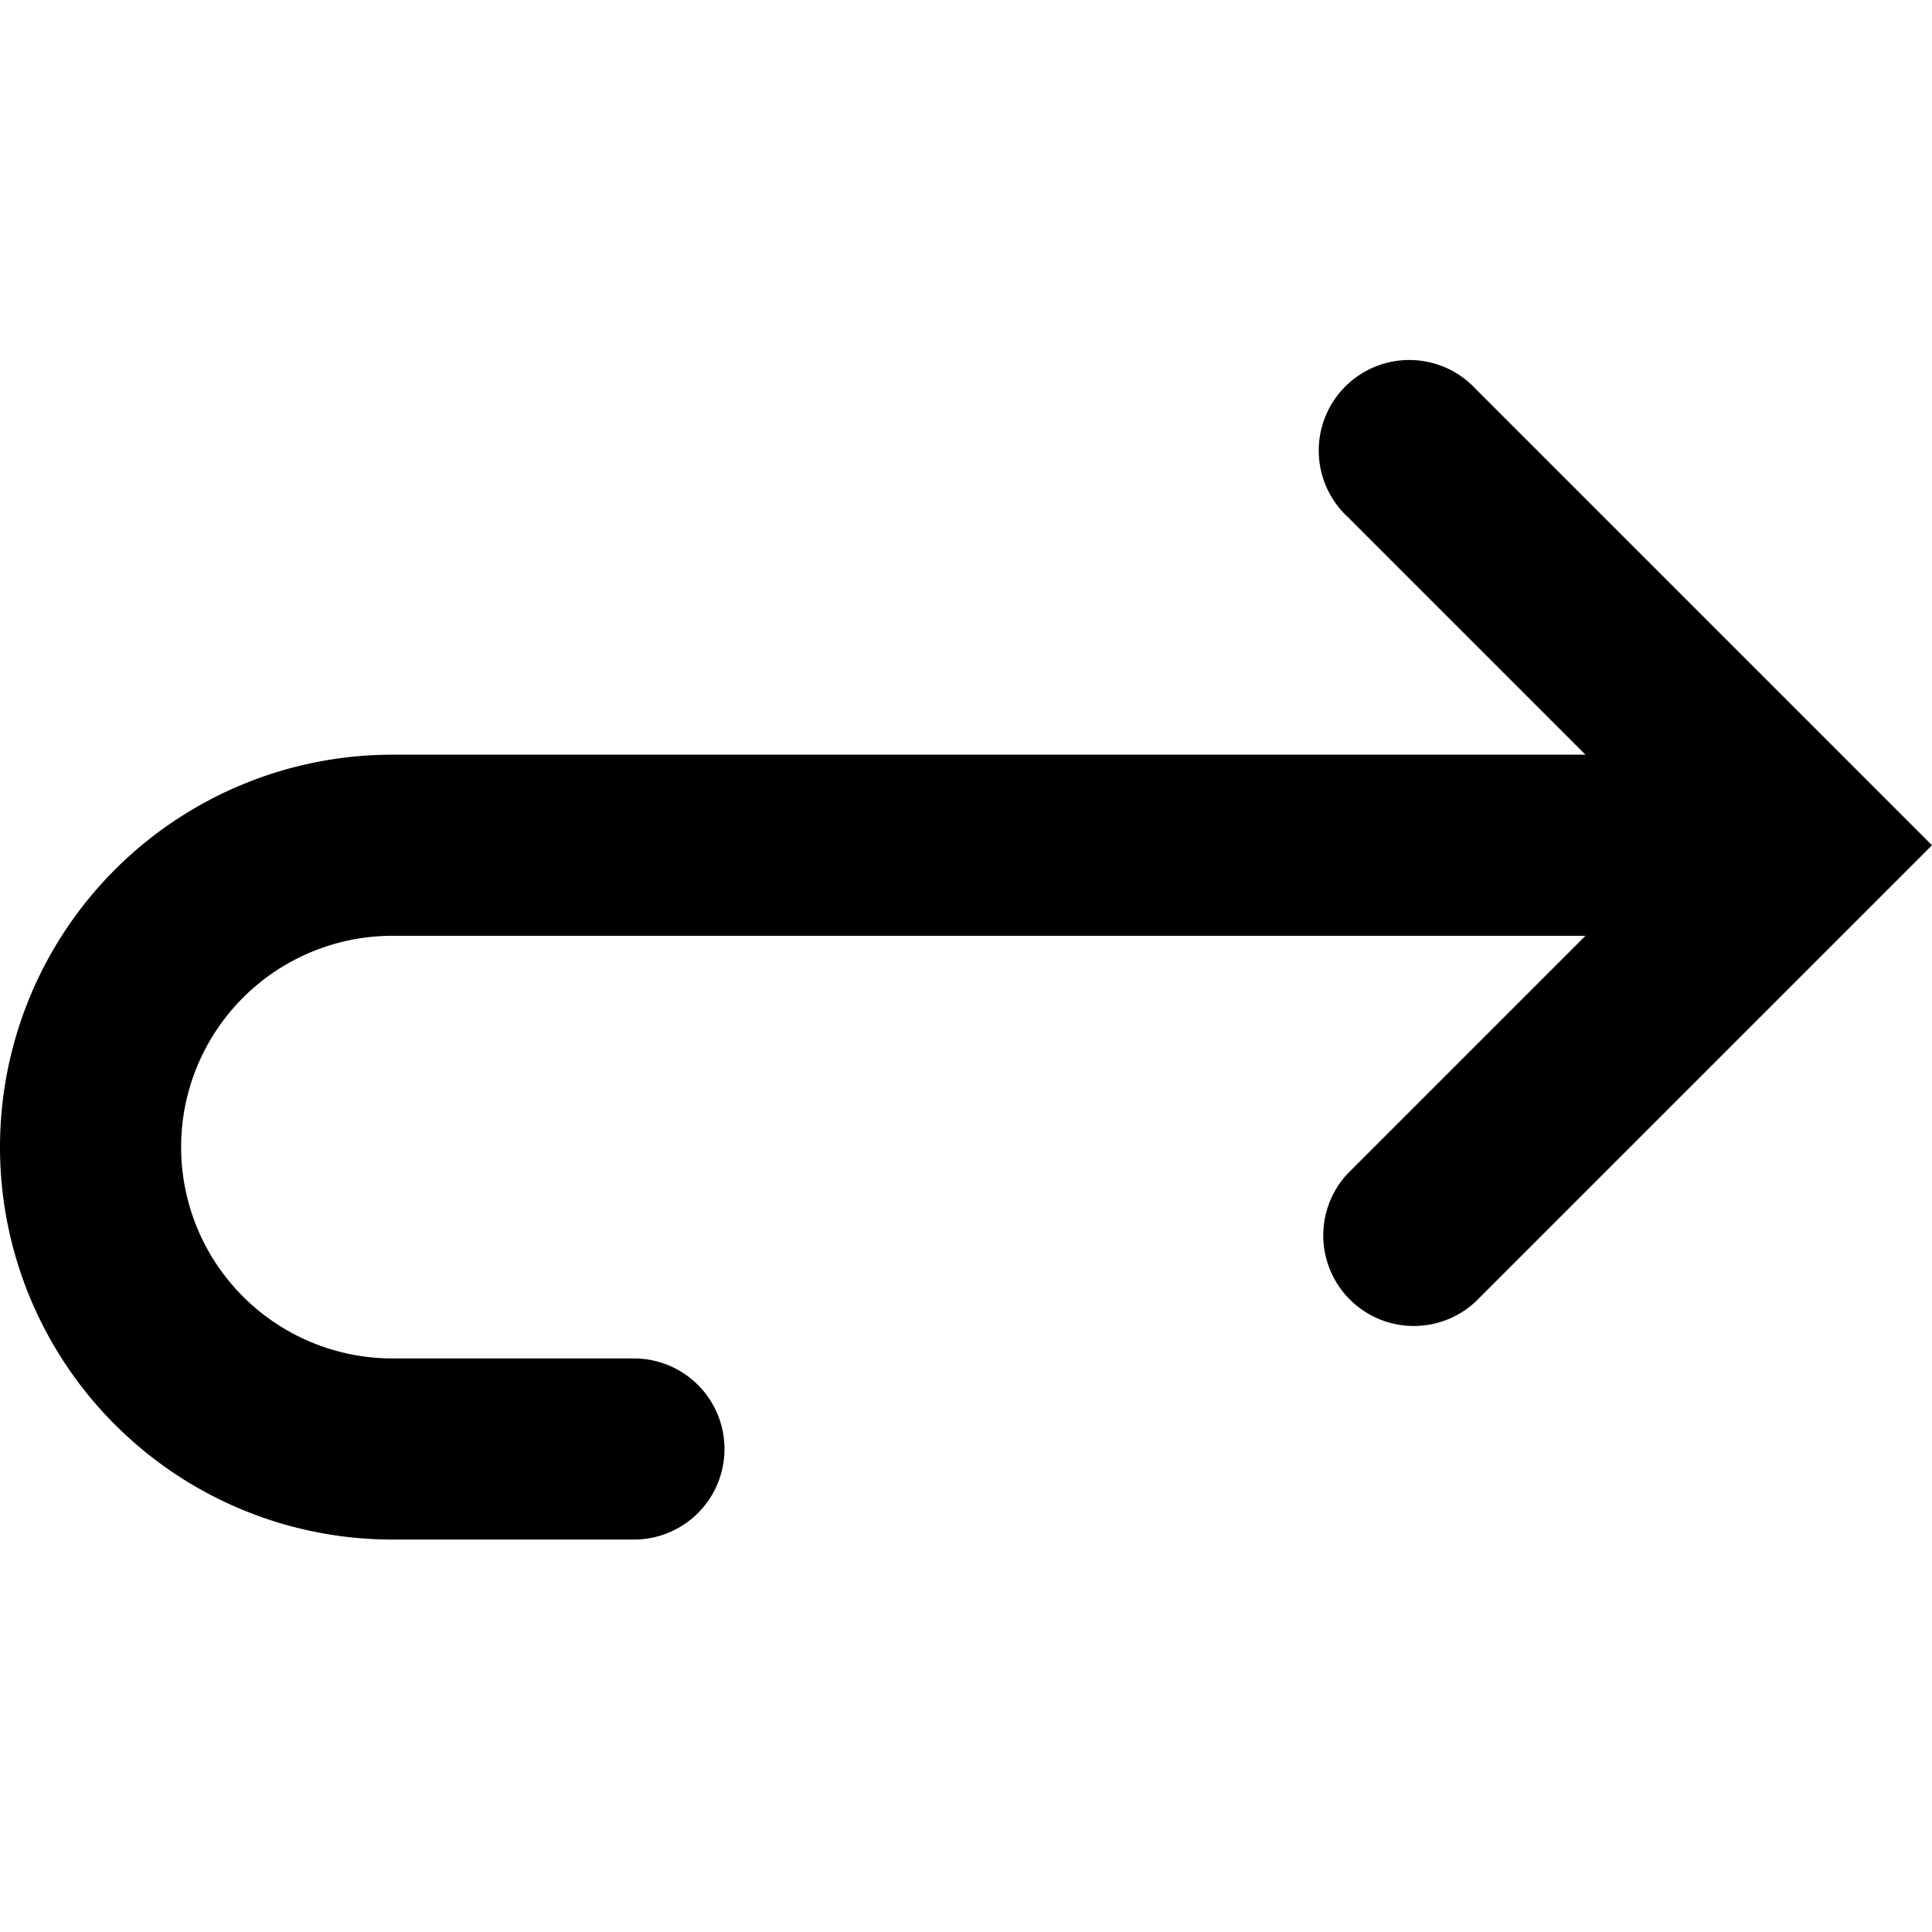 <svg viewBox="0 0 16 16" id="leave" xmlns="http://www.w3.org/2000/svg"><path fill-rule="evenodd" clip-rule="evenodd" d="M11.16 4.28a.75.75 0 1 1 1.06-1.06l3.25 3.25L16 7l-.53.53-3.25 3.25a.75.75 0 0 1-1.06-1.06l1.97-1.97H3.25a1.75 1.75 0 1 0 0 3.5h2a.75.75 0 0 1 0 1.5h-2a3.25 3.25 0 0 1 0-6.5h9.88l-1.97-1.97z"/></svg>
